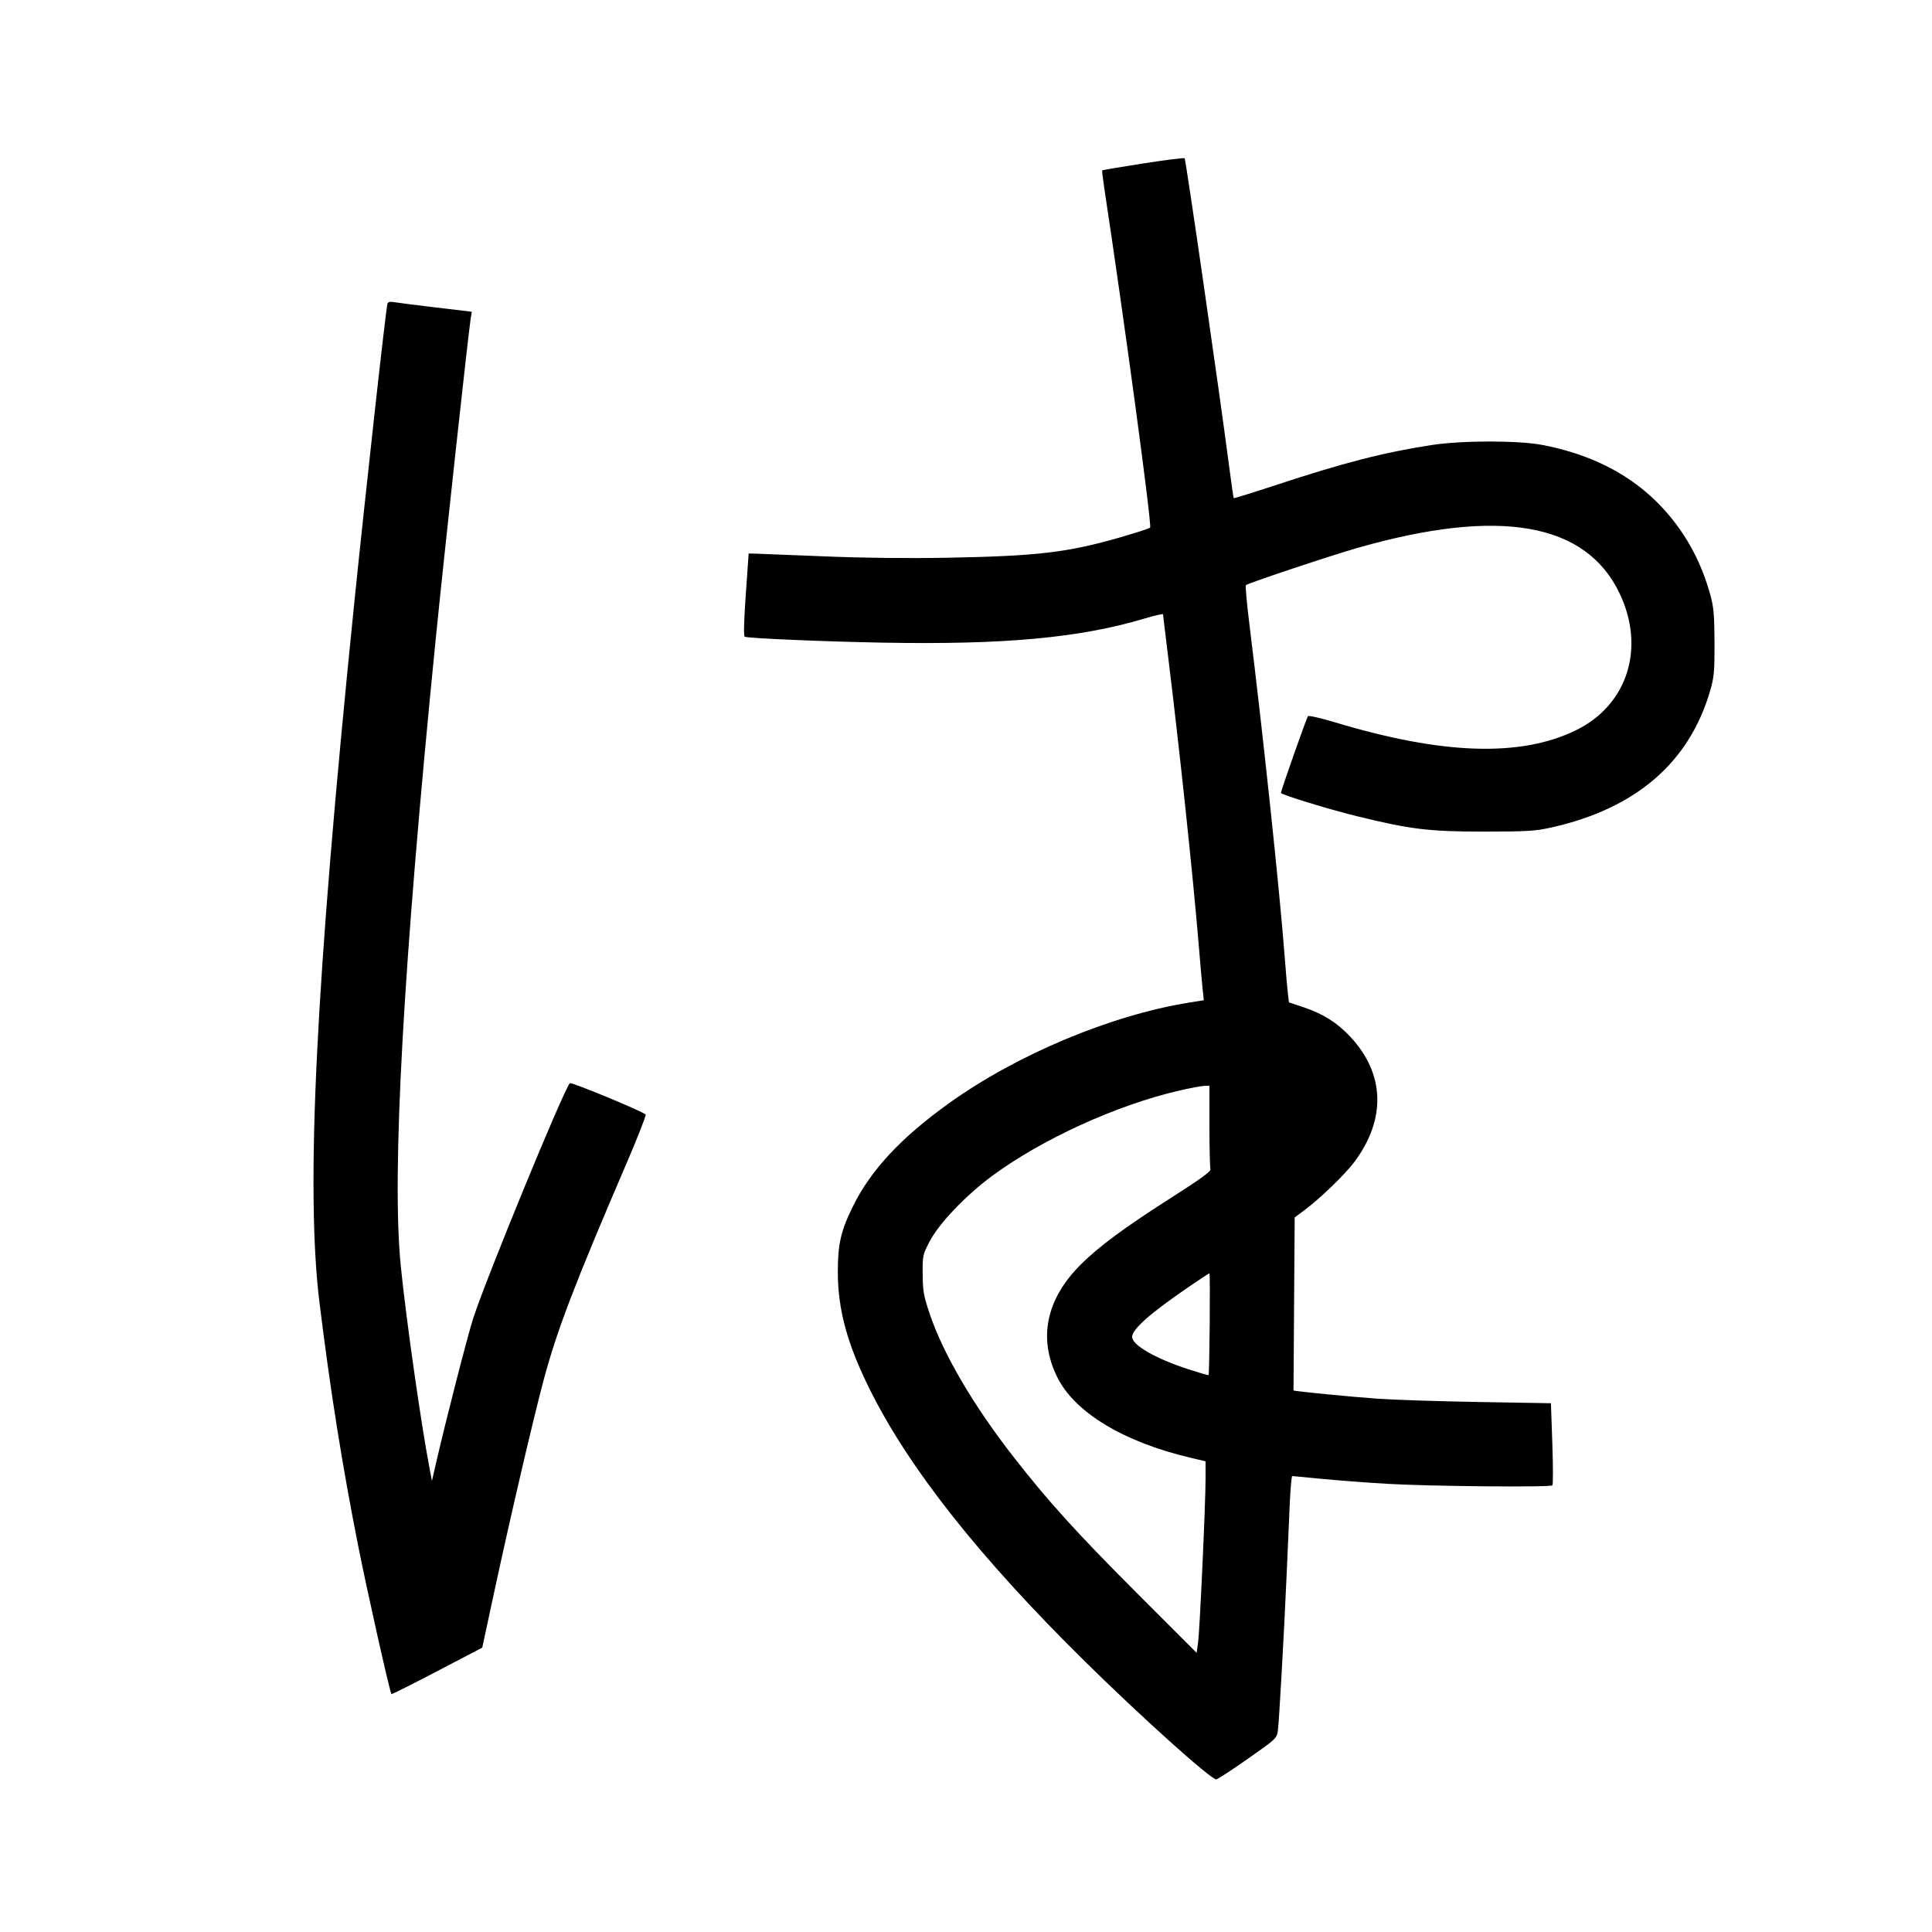 <svg xmlns="http://www.w3.org/2000/svg" width="1000" height="1000" viewBox="0 0 1000 1000" version="1.1">
	<path d="M 591.644 84.614 C 580.173 86.410, 570.660 88.019, 570.505 88.190 C 570.350 88.360, 570.838 92.550, 571.591 97.500 C 581.898 165.292, 596.318 272.082, 595.303 273.097 C 594.843 273.557, 587.499 275.930, 578.984 278.370 C 552.388 285.991, 536.622 287.826, 490.342 288.686 C 470.099 289.062, 446.571 288.799, 426.842 287.975 C 409.604 287.256, 393.700 286.629, 391.500 286.583 L 387.500 286.500 386 307.878 C 385.015 321.912, 384.844 329.369, 385.500 329.587 C 388.048 330.432, 426.709 332.081, 457 332.635 C 519.692 333.783, 558.861 330.179, 592.250 320.192 C 597.612 318.588, 602 317.588, 602 317.970 C 602 318.352, 603.107 327.628, 604.461 338.582 C 610.479 387.300, 617.539 453.719, 620.448 489 C 621.287 499.175, 622.229 509.797, 622.541 512.604 L 623.107 517.708 615.339 518.961 C 575.029 525.464, 526.509 545.781, 491.500 570.817 C 466.397 588.770, 450.714 605.581, 441.422 624.500 C 435.194 637.182, 433.618 644.080, 433.655 658.500 C 433.705 677.914, 438.519 695.606, 450.110 718.977 C 470.437 759.958, 506.996 806.198, 561.640 860.039 C 590.774 888.746, 626.351 920.715, 629.500 921.019 C 630.050 921.072, 637.341 916.325, 645.702 910.471 C 660.598 900.041, 660.914 899.744, 661.437 895.664 C 662.084 890.610, 664.608 845.677, 665.939 815.500 C 666.473 803.400, 667.202 786.863, 667.559 778.750 C 667.916 770.638, 668.499 764.001, 668.854 764.002 C 669.209 764.003, 676.025 764.651, 684 765.441 C 691.975 766.231, 707.433 767.400, 718.351 768.039 C 740.392 769.329, 802.429 769.891, 803.518 768.811 C 803.900 768.432, 803.884 758.715, 803.484 747.218 L 802.756 726.314 765.628 725.676 C 745.208 725.326, 721.750 724.569, 713.500 723.994 C 699.285 723.003, 669.570 720.095, 669.522 719.689 C 669.510 719.585, 669.642 699.394, 669.815 674.821 L 670.130 630.142 675.815 625.890 C 683.507 620.136, 696.405 607.624, 700.999 601.459 C 717.590 579.191, 716.814 555.746, 698.851 536.540 C 692.098 529.321, 684.724 524.687, 674.625 521.319 L 667.164 518.831 666.596 514.166 C 666.284 511.600, 665.553 503.200, 664.973 495.500 C 662.442 461.904, 653.754 380.029, 646.616 322.500 C 645.319 312.050, 644.538 303.214, 644.879 302.863 C 645.816 301.903, 688.807 287.561, 702.500 283.641 C 776.063 262.581, 820.940 270.414, 838.407 307.361 C 851.721 335.525, 842.329 364.894, 815.846 377.910 C 787.206 391.986, 746.776 390.690, 691.112 373.911 C 683.749 371.692, 677.399 370.241, 677.001 370.688 C 676.325 371.447, 663 409.237, 663 410.396 C 663 411.299, 687.592 418.842, 702.411 422.484 C 730.012 429.267, 739.641 430.434, 768 430.432 C 790.427 430.430, 794.654 430.171, 803.073 428.285 C 846.793 418.490, 874.425 394.643, 885.213 357.395 C 887.214 350.489, 887.491 347.371, 887.431 332.500 C 887.374 318.403, 887 314.189, 885.241 307.825 C 881.977 296.012, 877.210 285.443, 870.913 276.054 C 854.554 251.664, 830.677 236.588, 798.500 230.334 C 786.040 227.912, 756.769 227.920, 741 230.350 C 716.210 234.170, 695.506 239.497, 660.172 251.146 C 648.442 255.014, 638.719 258.025, 638.566 257.839 C 638.413 257.653, 637.294 249.850, 636.079 240.500 C 631.250 203.323, 613.784 82.465, 613.162 81.925 C 612.798 81.608, 603.115 82.819, 591.644 84.614 M 200.553 157.170 C 199.765 159.519, 188.989 256.812, 183.072 315 C 163.353 508.904, 158.106 615.609, 165.393 674.500 C 171.077 720.432, 177.247 759.134, 185.527 800.800 C 190.213 824.382, 201.757 875.795, 202.606 876.864 C 202.764 877.064, 213.405 871.736, 226.252 865.024 L 249.609 852.820 255.450 825.660 C 263.953 786.121, 276.088 734.037, 281.427 714.164 C 288.396 688.223, 297.124 665.416, 324.352 602 C 330.137 588.525, 334.562 577.218, 334.185 576.874 C 332.160 575.023, 295.671 559.930, 294.960 560.649 C 291.853 563.787, 251.784 661.254, 244.952 682.295 C 242.119 691.019, 230.840 734.888, 225.874 756.500 L 223.576 766.500 222.335 760 C 217.878 736.655, 210.316 683.520, 207.471 655.566 C 202.621 607.909, 208.647 499.589, 225.553 330.500 C 229.859 287.434, 242.368 172.807, 243.606 165.060 L 244.199 161.354 225.350 159.117 C 214.982 157.887, 205.262 156.646, 203.749 156.360 C 201.971 156.024, 200.841 156.311, 200.553 157.170 M 610.318 564.497 C 577.818 572.020, 539.070 589.732, 513.213 608.884 C 500.059 618.627, 486.306 632.989, 481.500 642 C 477.576 649.358, 477.501 649.690, 477.573 659.500 C 477.636 668.304, 478.091 670.816, 481.376 680.500 C 488.339 701.032, 503.951 727.625, 524.528 754 C 542.644 777.222, 557.285 793.385, 588.389 824.500 L 619.378 855.500 620.136 850 C 621.016 843.619, 624.021 777.596, 624.008 764.933 L 624 756.366 616.250 754.540 C 581.500 746.356, 556.205 731.047, 547.196 712.746 C 537.373 692.793, 541.432 672.721, 558.856 655.085 C 568.490 645.333, 581.960 635.367, 607.291 619.249 C 621.038 610.501, 626.917 606.225, 626.541 605.246 C 626.243 604.471, 626 594.423, 626 582.918 L 626 562 623.250 562.070 C 621.737 562.108, 615.918 563.200, 610.318 564.497 M 614.692 666.507 C 595.105 679.942, 586 688.028, 586 691.988 C 586 696.210, 597.906 703.087, 614.794 708.619 C 620.561 710.508, 625.399 711.929, 625.544 711.777 C 626.047 711.251, 626.499 658.999, 626 659.046 C 625.725 659.071, 620.636 662.429, 614.692 666.507 " stroke="none" fill="black" fill-rule="evenodd"/>
</svg>